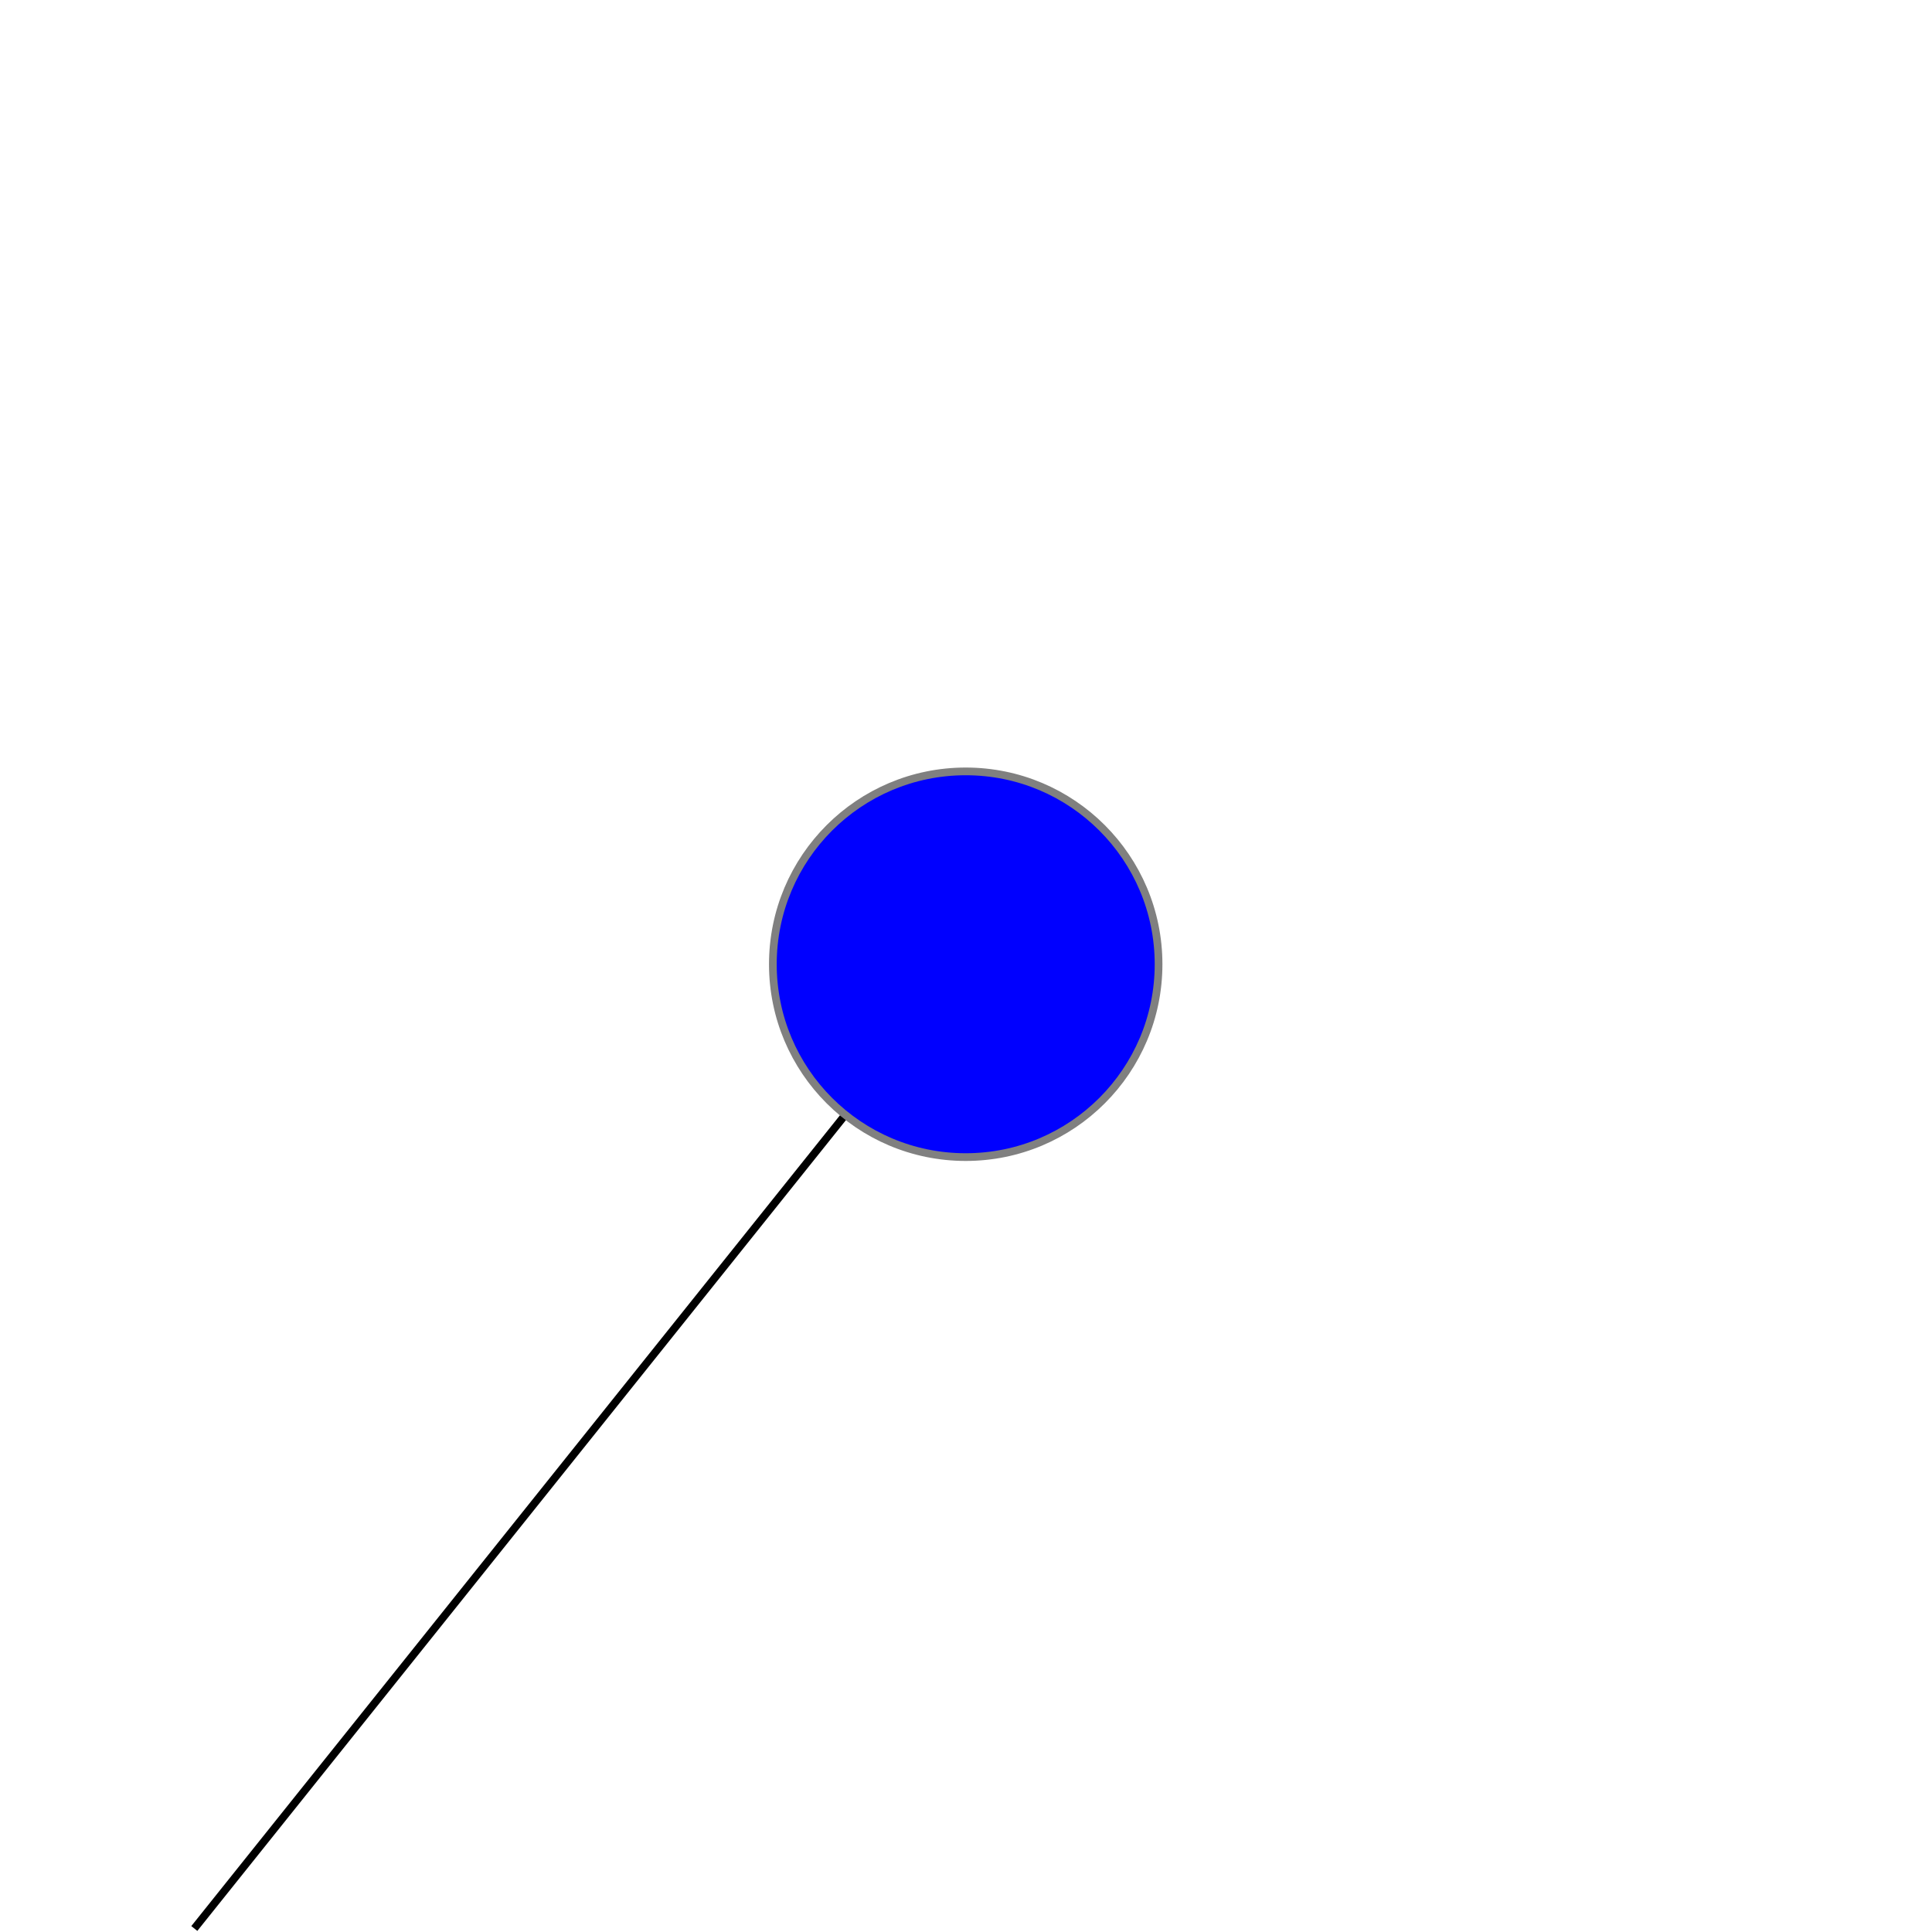 <?xml version="1.0" encoding="UTF-8" standalone="no"?>
<!DOCTYPE svg PUBLIC "-//W3C//DTD SVG 1.1//EN"
 "http://www.w3.org/Graphics/SVG/1.1/DTD/svg11.dtd">
<!-- Generated by graphviz version 2.29.20121209.0545 (20121209.0545)
 -->
<svg width="500" height="500"
 viewBox="0.00 0.00 500.15 500.91" xmlns="http://www.w3.org/2000/svg" xmlns:xlink="http://www.w3.org/1999/xlink">

 <line x1="50" y1="500"
	x2="250" y2="250"
	stroke="black"
	stroke-width="2"/>

<circle cx="250" cy="250" r="50"
fill="blue" stroke="gray" stroke-width="2"/>
</svg>